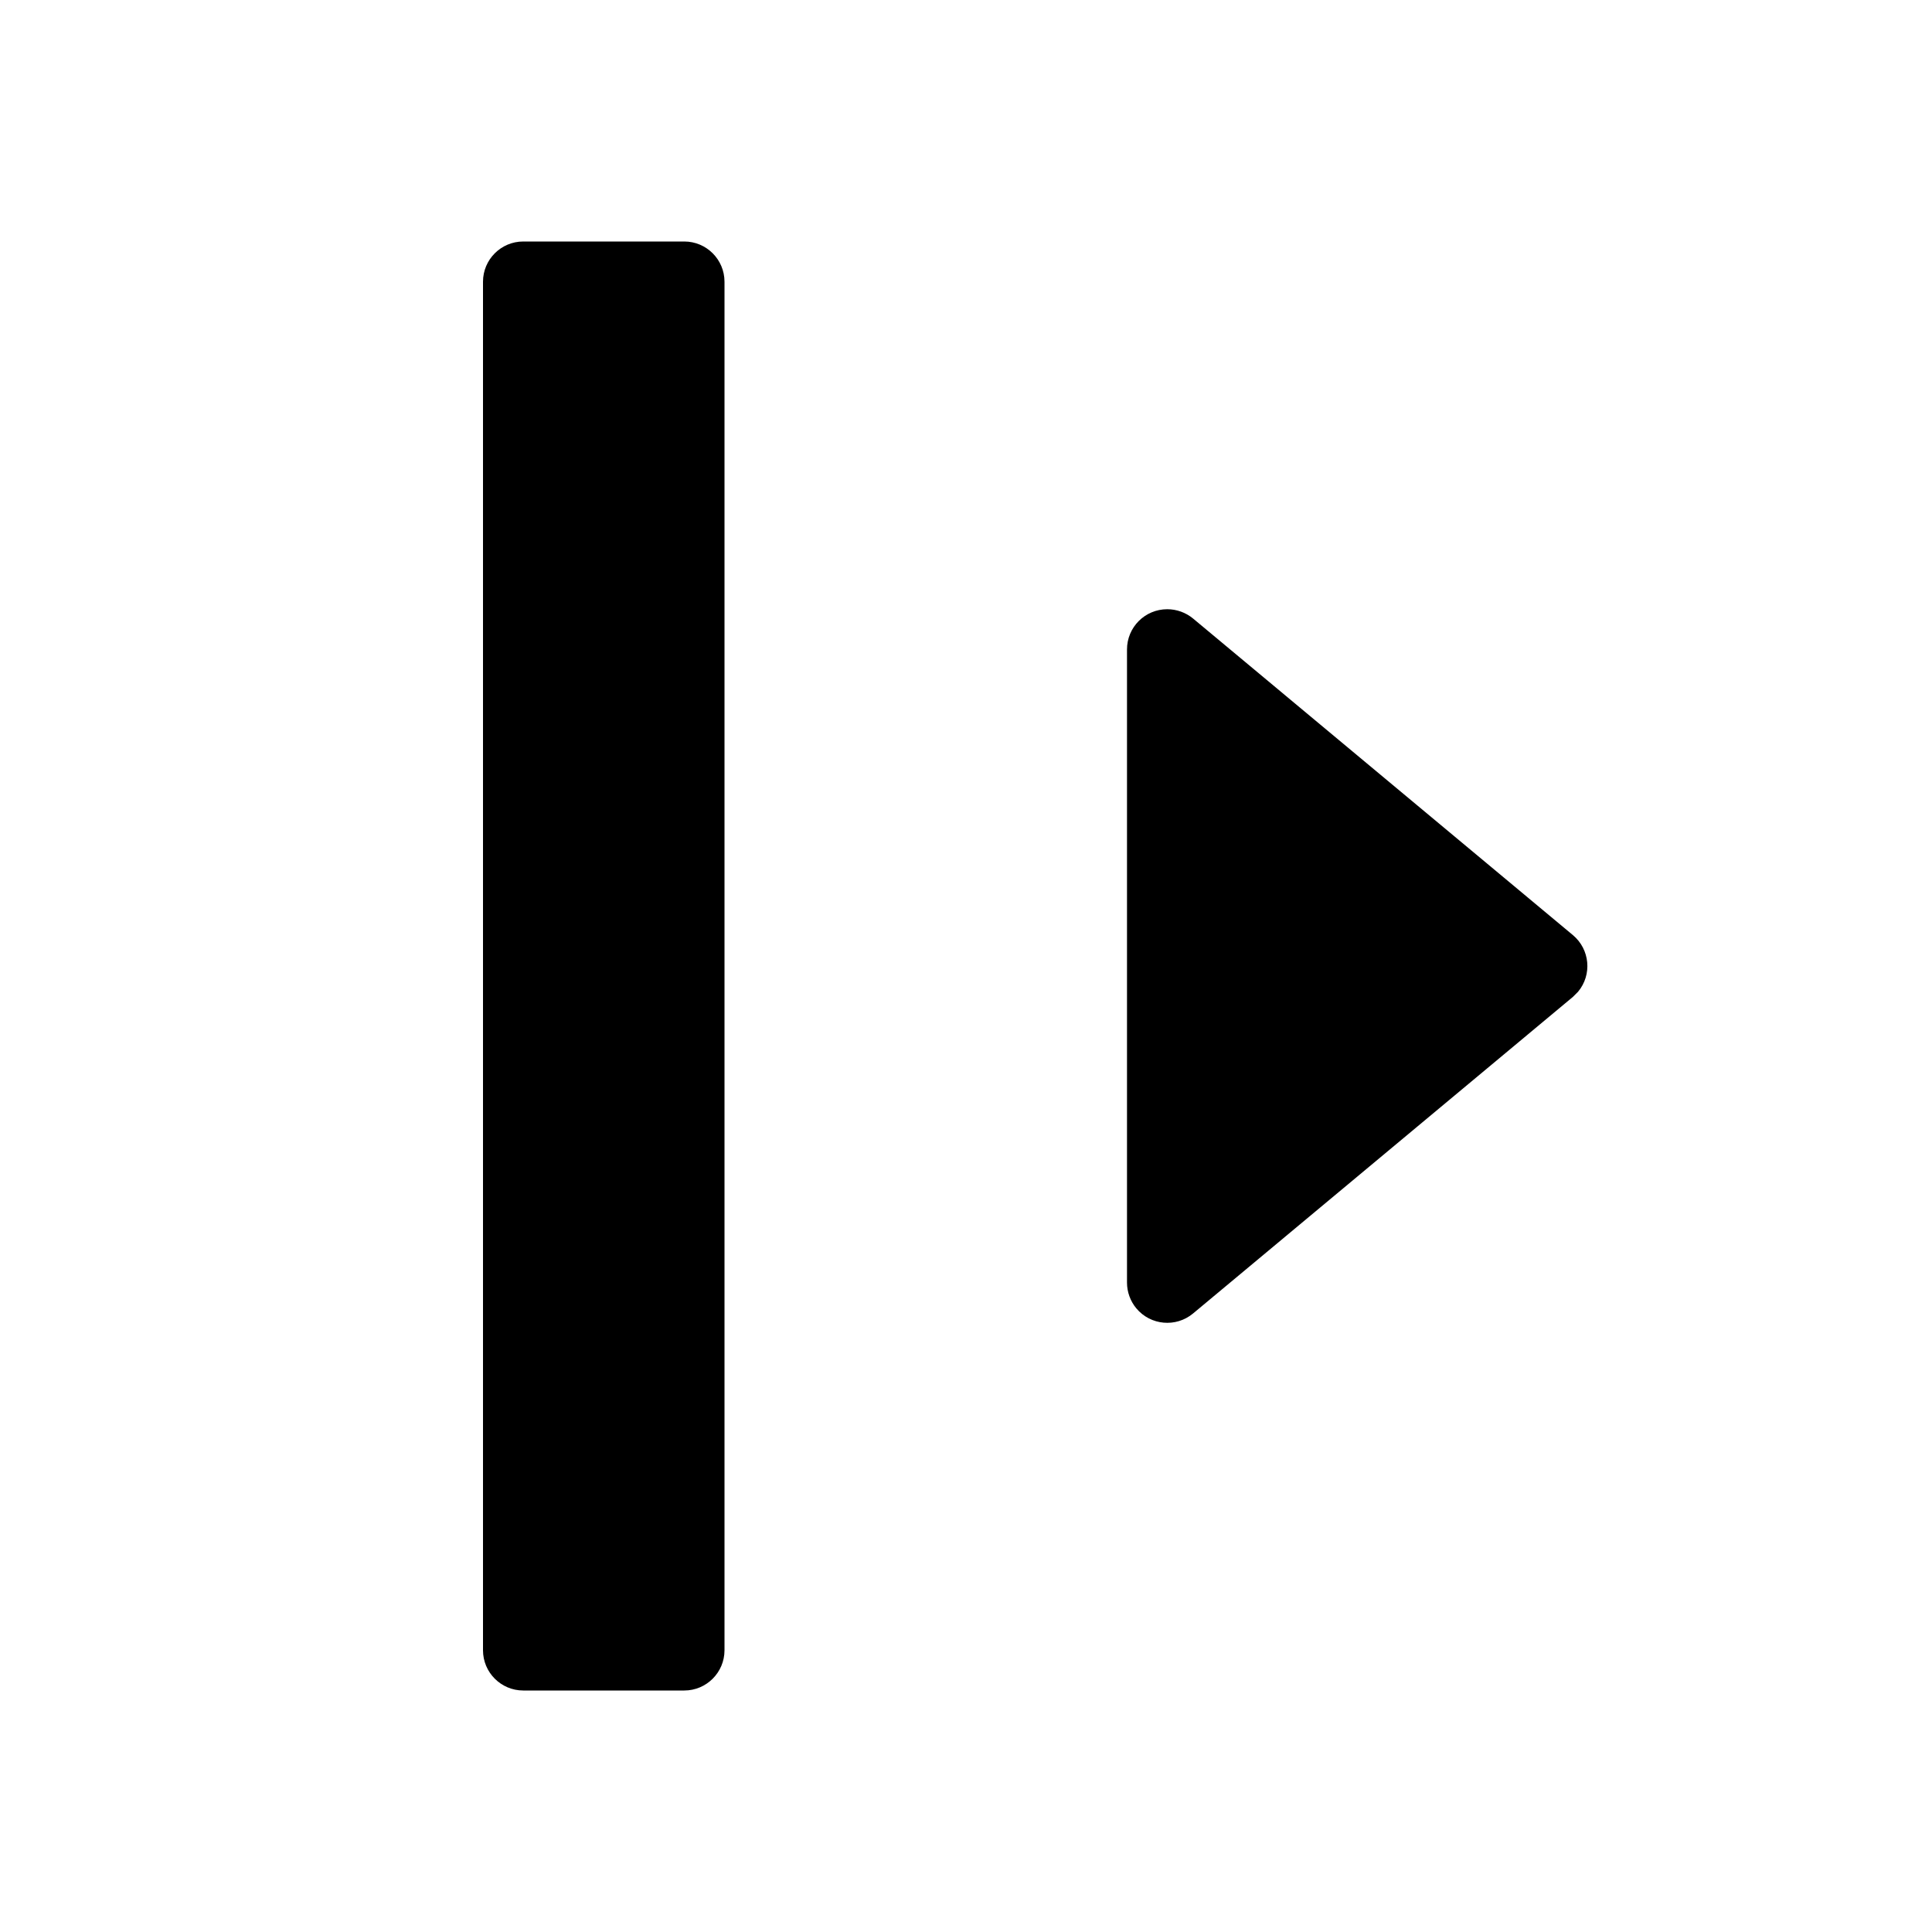 <svg width="24" height="24" viewBox="0 0 24 24" fill="none" xmlns="http://www.w3.org/2000/svg">
<g id="n-icon-expand-side-bar">
<path id="Shape" fill-rule="evenodd" clip-rule="evenodd" d="M8.5 3C8.776 3 9 3.224 9 3.5V20.5C9 20.776 8.776 21 8.5 21H6.5C6.224 21 6 20.776 6 20.5V3.5C6 3.224 6.224 3 6.5 3H8.5ZM14.5 7.568C14.617 7.568 14.73 7.609 14.82 7.683L19.539 11.616C19.751 11.793 19.78 12.108 19.603 12.32L19.539 12.384L14.82 16.317C14.608 16.493 14.293 16.465 14.116 16.253C14.041 16.163 14 16.049 14 15.932V8.068C14 7.791 14.224 7.568 14.5 7.568Z" fill="black"/>
</g>
</svg>
